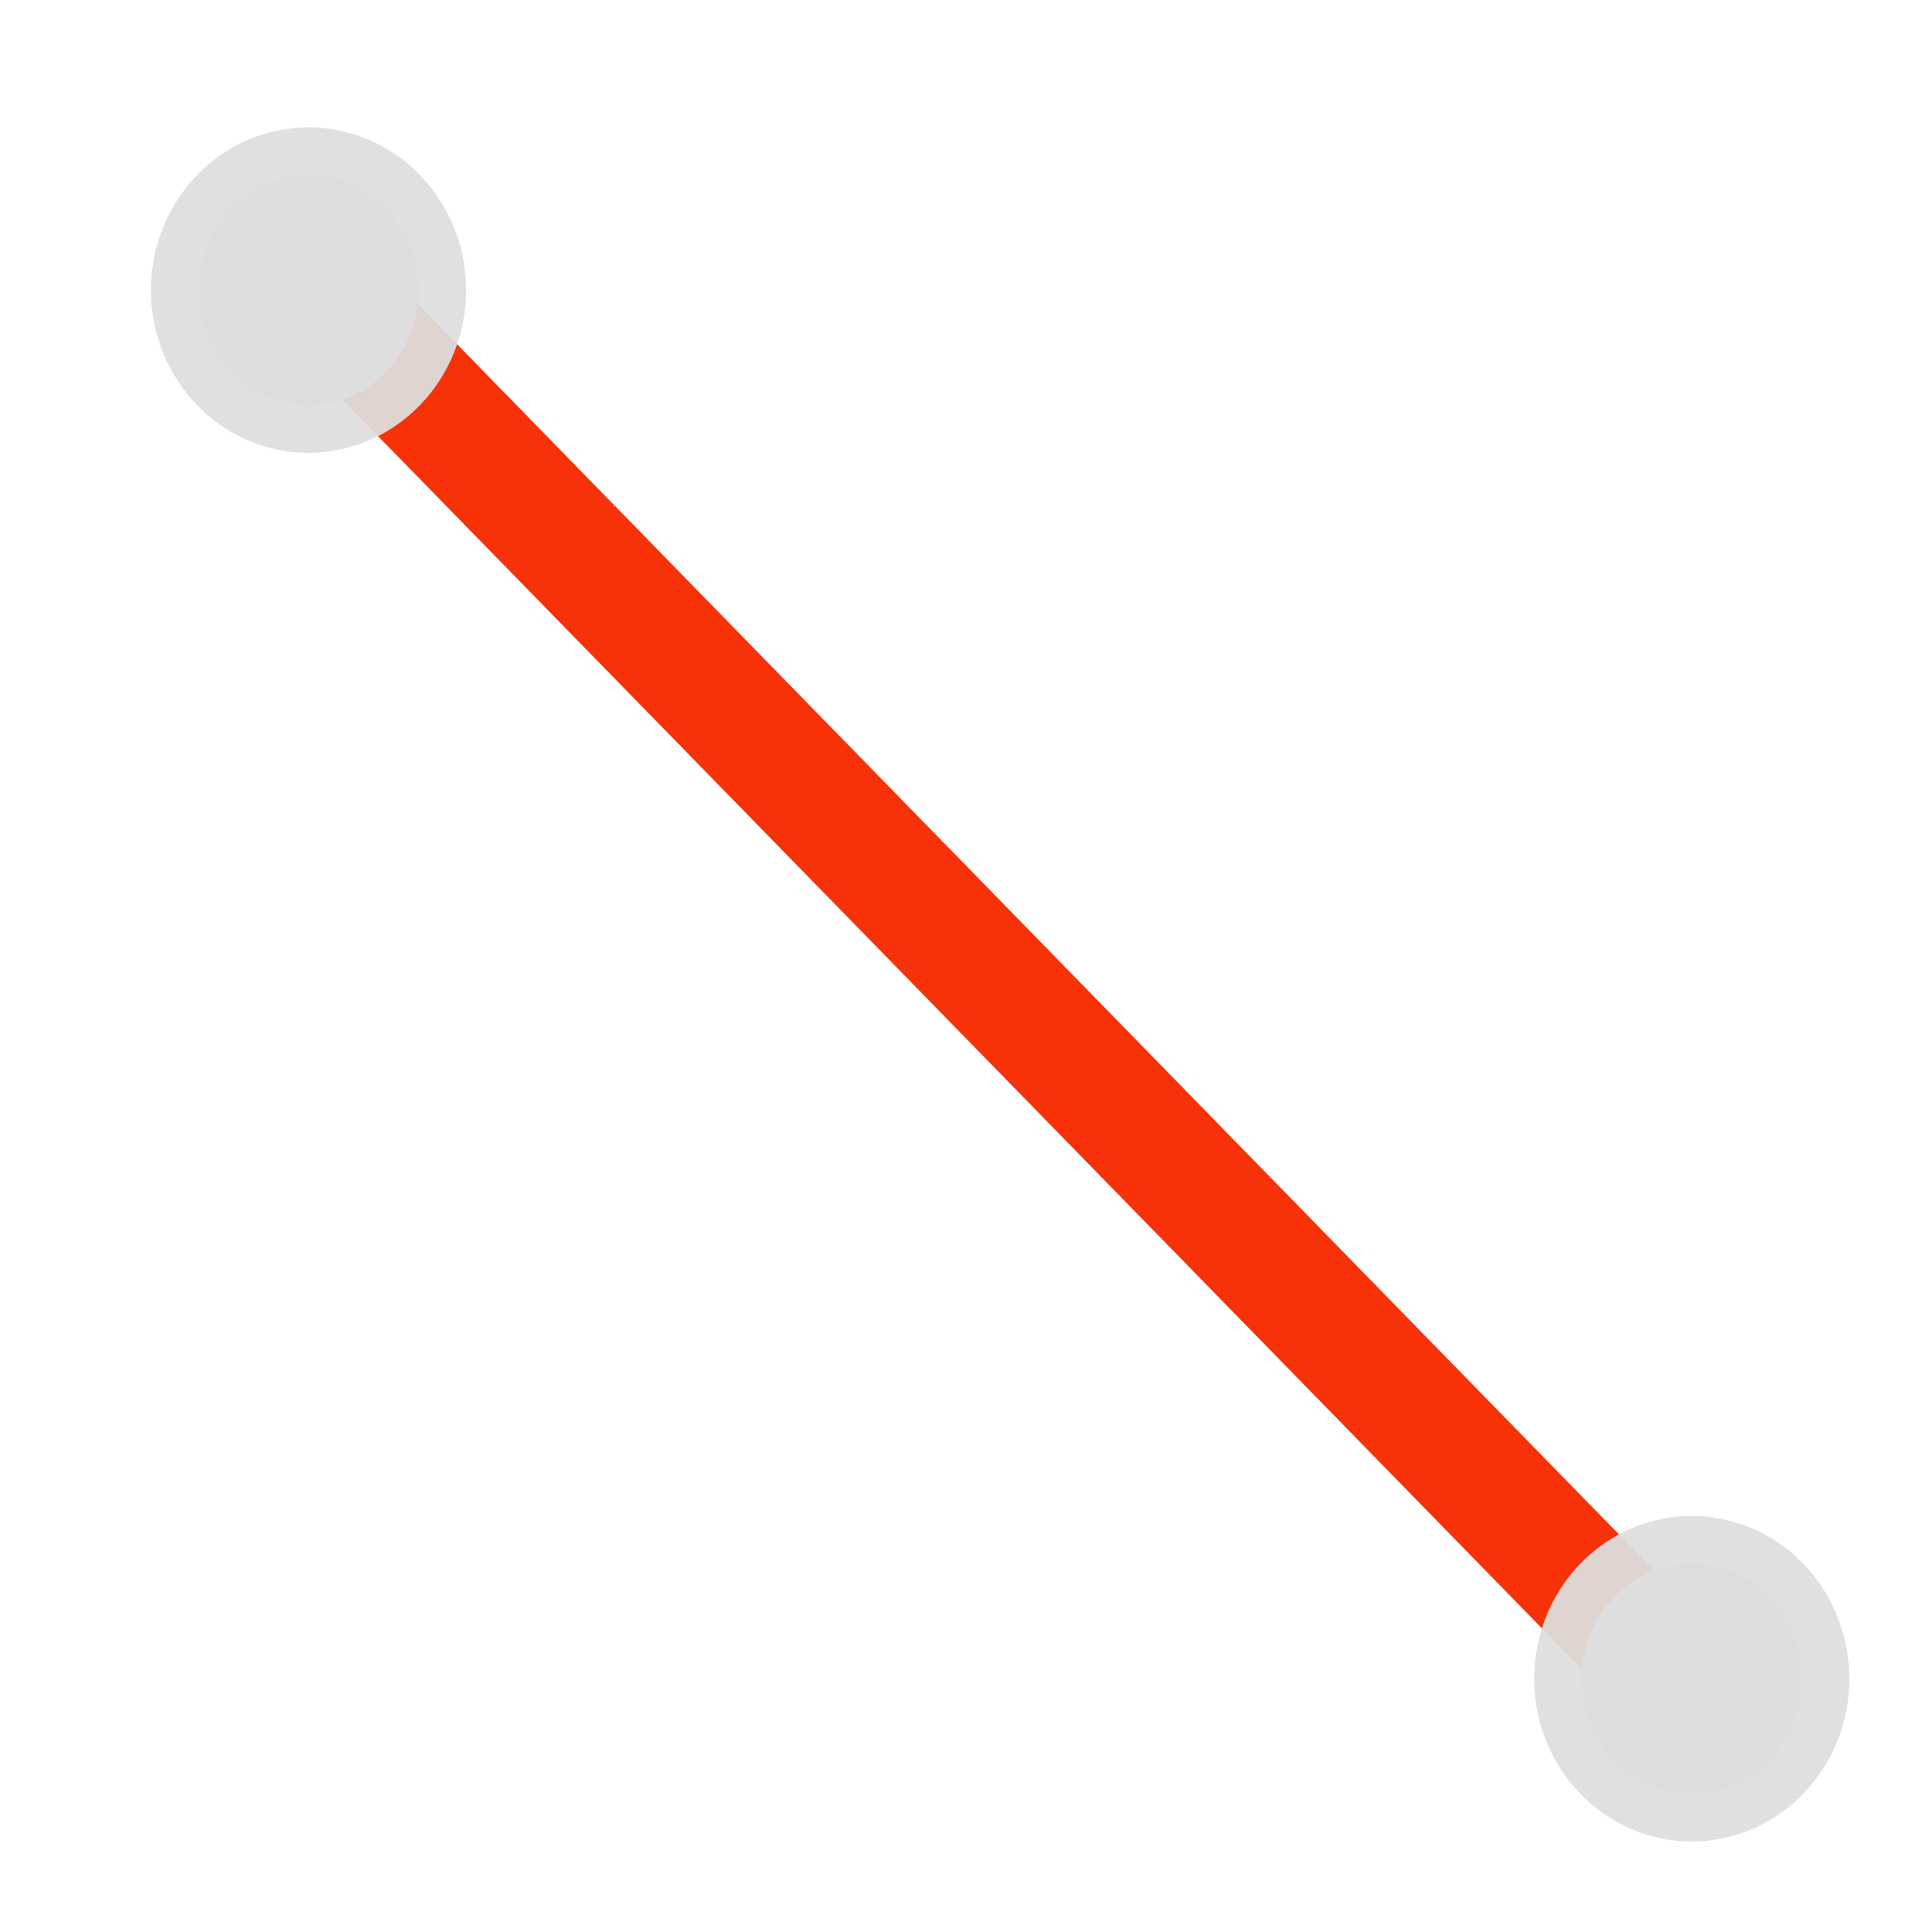 <?xml version="1.0" encoding="UTF-8" standalone="no"?>
<!-- Created with Inkscape (http://www.inkscape.org/) -->

<svg
   version="1.1"
   width="32"
   height="32"
   id="svg3837"
   inkscape:version="1.2.2 (1:1.2.2+202305151914+b0a8486541)"
   sodipodi:docname="line.svg"
   inkscape:export-filename="../dark/line.png"
   inkscape:export-xdpi="96"
   inkscape:export-ydpi="96"
   xmlns:inkscape="http://www.inkscape.org/namespaces/inkscape"
   xmlns:sodipodi="http://sodipodi.sourceforge.net/DTD/sodipodi-0.dtd"
   xmlns="http://www.w3.org/2000/svg"
   xmlns:svg="http://www.w3.org/2000/svg"
   xmlns:rdf="http://www.w3.org/1999/02/22-rdf-syntax-ns#"
   xmlns:cc="http://creativecommons.org/ns#"
   xmlns:dc="http://purl.org/dc/elements/1.1/">
  <sodipodi:namedview
     pagecolor="#ffffff"
     bordercolor="#666666"
     borderopacity="1"
     objecttolerance="10"
     gridtolerance="10"
     guidetolerance="10"
     inkscape:pageopacity="0"
     inkscape:pageshadow="2"
     inkscape:window-width="1920"
     inkscape:window-height="1172"
     id="namedview12"
     showgrid="false"
     inkscape:zoom="24.96875"
     inkscape:cx="15.979975"
     inkscape:cy="16"
     inkscape:window-x="0"
     inkscape:window-y="240"
     inkscape:window-maximized="1"
     inkscape:current-layer="layer1"
     inkscape:showpageshadow="2"
     inkscape:pagecheckerboard="0"
     inkscape:deskcolor="#d1d1d1" />
  <defs
     id="defs3839" />
  <g
     id="layer1">
    <path
       style="fill:none;fill-rule:evenodd;stroke:#f73208;stroke-width:2;stroke-linecap:butt;stroke-linejoin:miter;stroke-miterlimit:4;stroke-dasharray:none;stroke-opacity:1"
       d="M 5,4.5 27.998,28.058"
       id="path4205"
       inkscape:connector-curvature="0"
       sodipodi:nodetypes="cc" />
    <path
       d="m 6.934,4.805 a 1.824,1.909 0 0 1 -3.648,0 1.824,1.909 0 1 1 3.648,0 z"
       id="path2985-2-9"
       style="fill:#dedede;fill-opacity:1;stroke:#dedede;stroke-width:1.572;stroke-linejoin:round;stroke-miterlimit:4.9;stroke-dasharray:none;stroke-dashoffset:0;stroke-opacity:0.941"
       inkscape:connector-curvature="0" />
    <path
       inkscape:connector-curvature="0"
       style="fill:#dedede;fill-opacity:1;stroke:#dedede;stroke-width:1.572;stroke-linejoin:round;stroke-miterlimit:4.9;stroke-dasharray:none;stroke-dashoffset:0;stroke-opacity:0.941"
       id="path4136"
       d="m 29.845,27.805 a 1.824,1.909 0 0 1 -3.648,0 1.824,1.909 0 1 1 3.648,0 z" />
  </g>
</svg>
